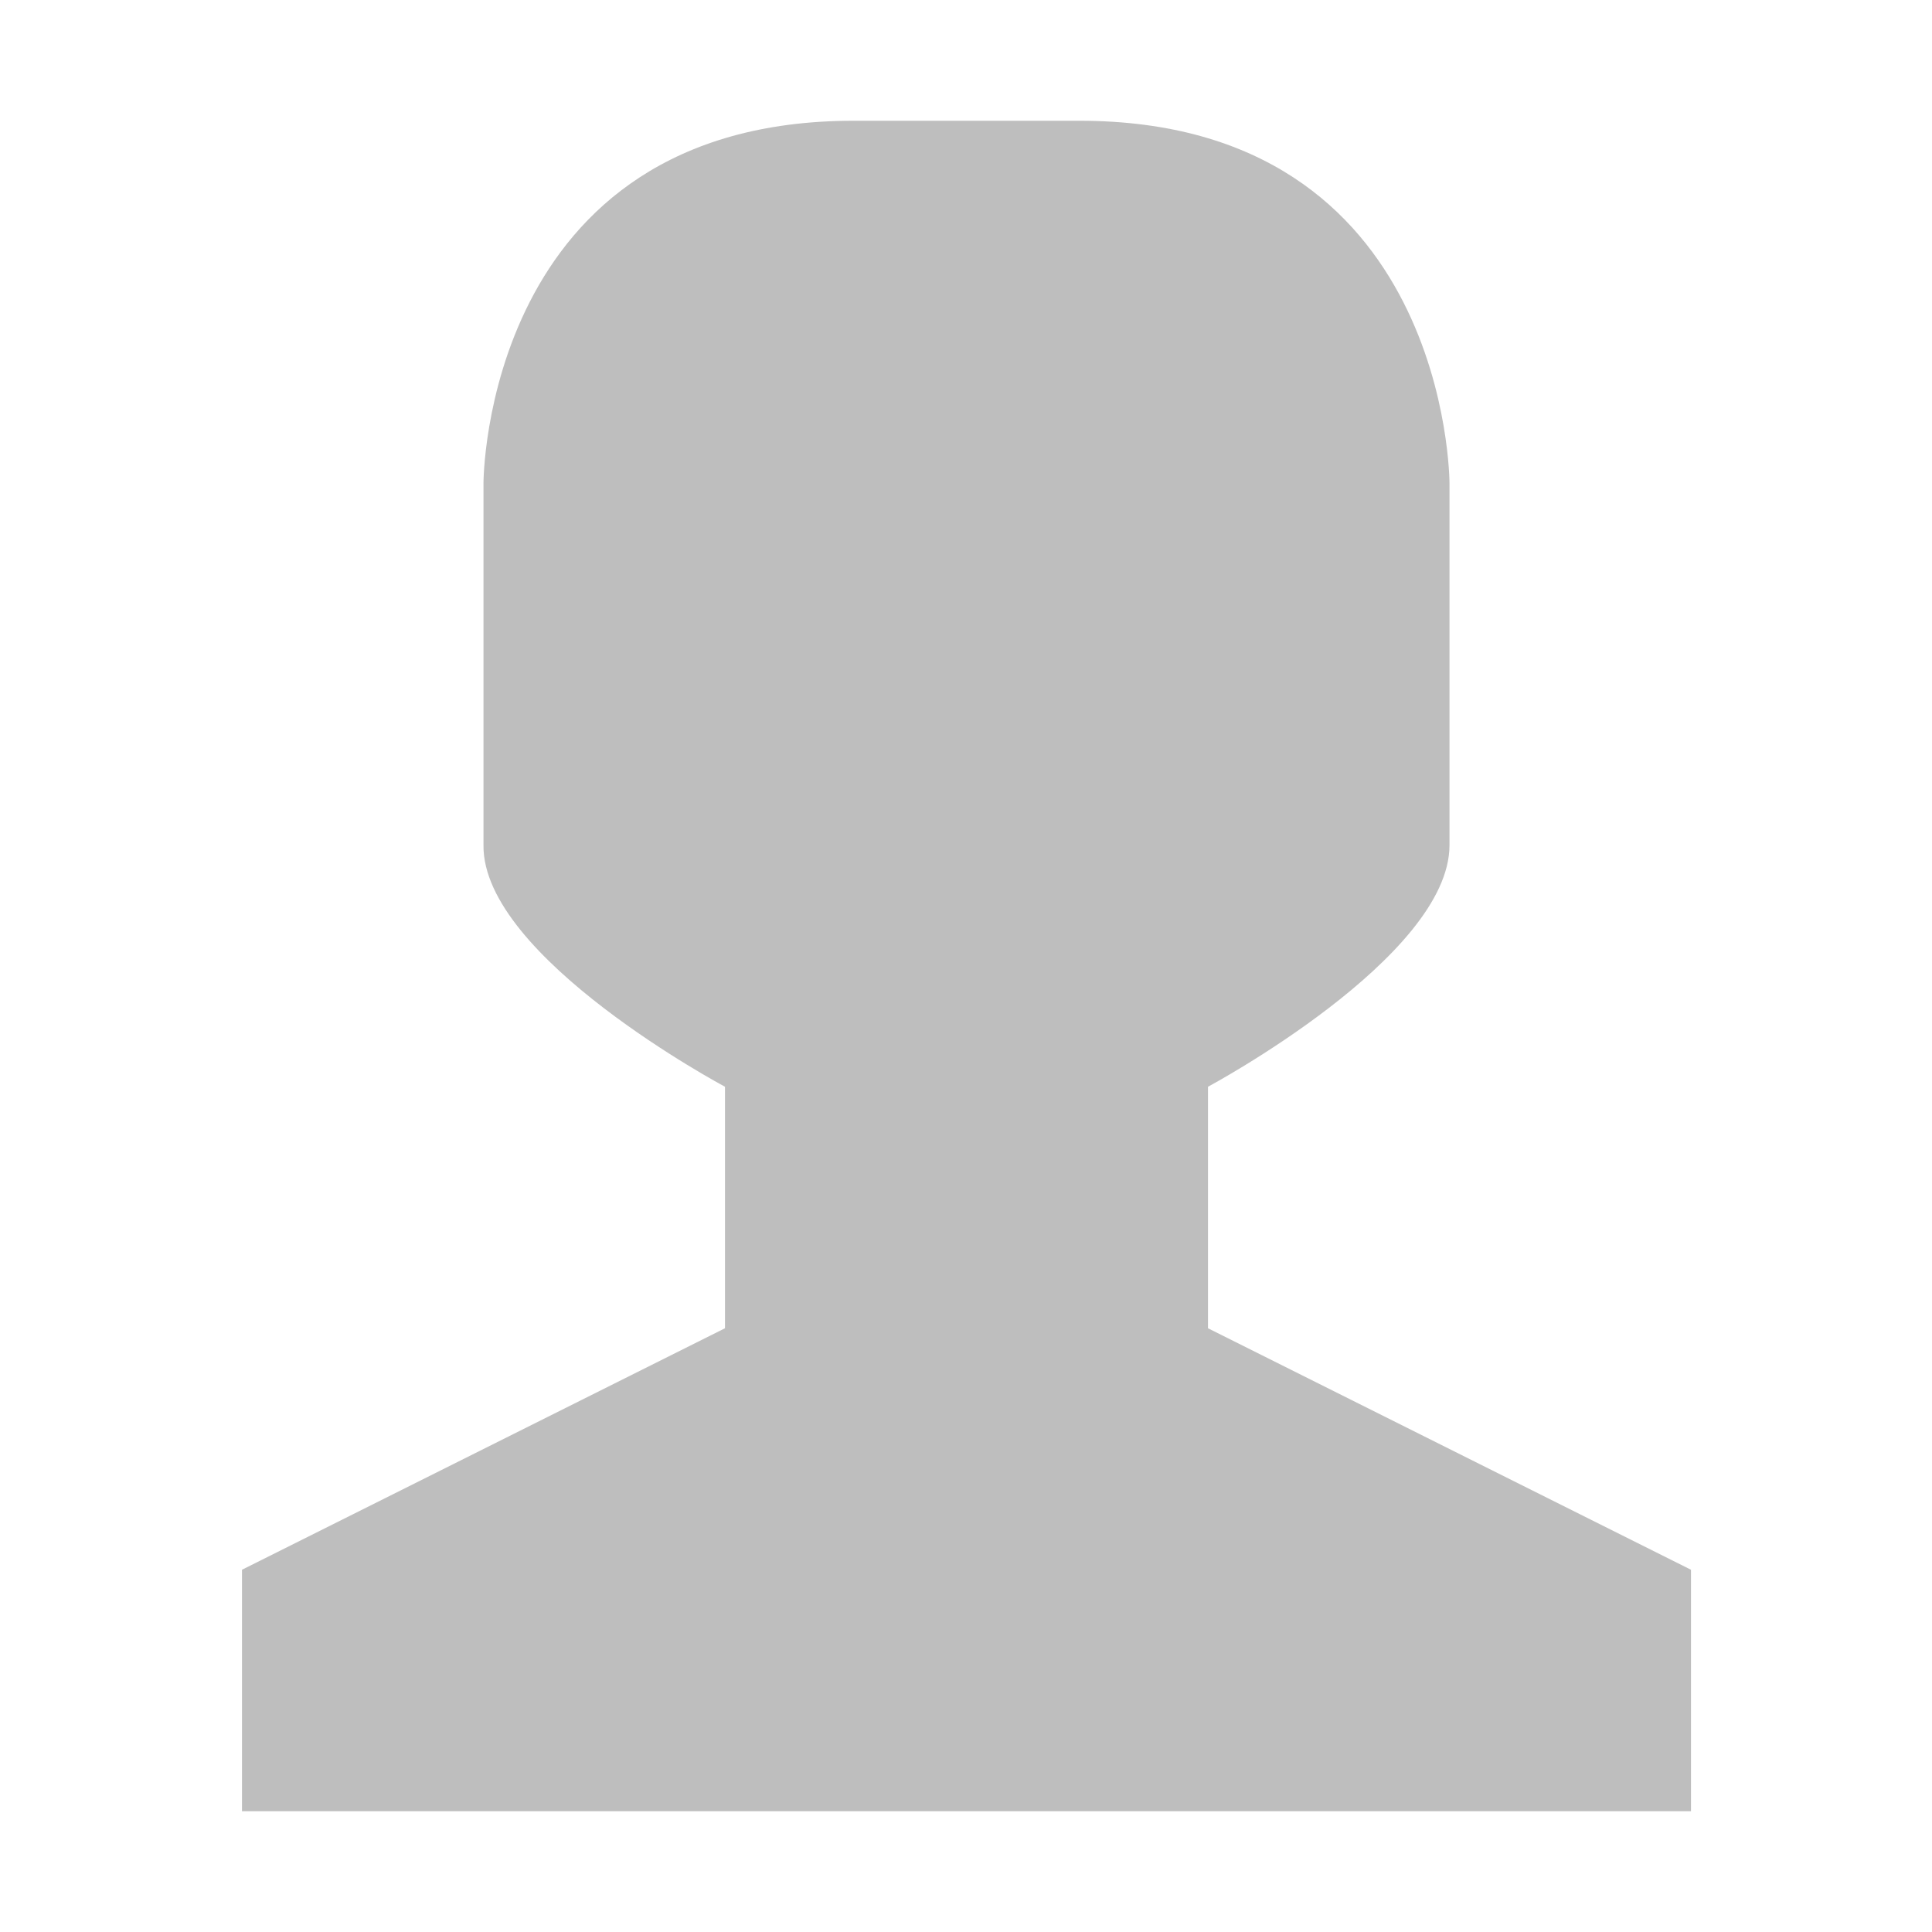 <svg xmlns="http://www.w3.org/2000/svg" viewBox="0 0 16 16">
 <path d="m 7.07 1 1.868 0 c 3.066 0 3.066 3 3.066 3 l 0 3 c 0 0.929 -2 2 -2 2 l 0 2 4 2 0 2 l -12 0 0 -2 4 -2 0 -2 c 0 0 -2.01 -1.071 -2 -2 l 0 -3 c 0 0 0 -3 3.066 -3 z" style="fill:#bebebe;color:#000"/>
</svg>
